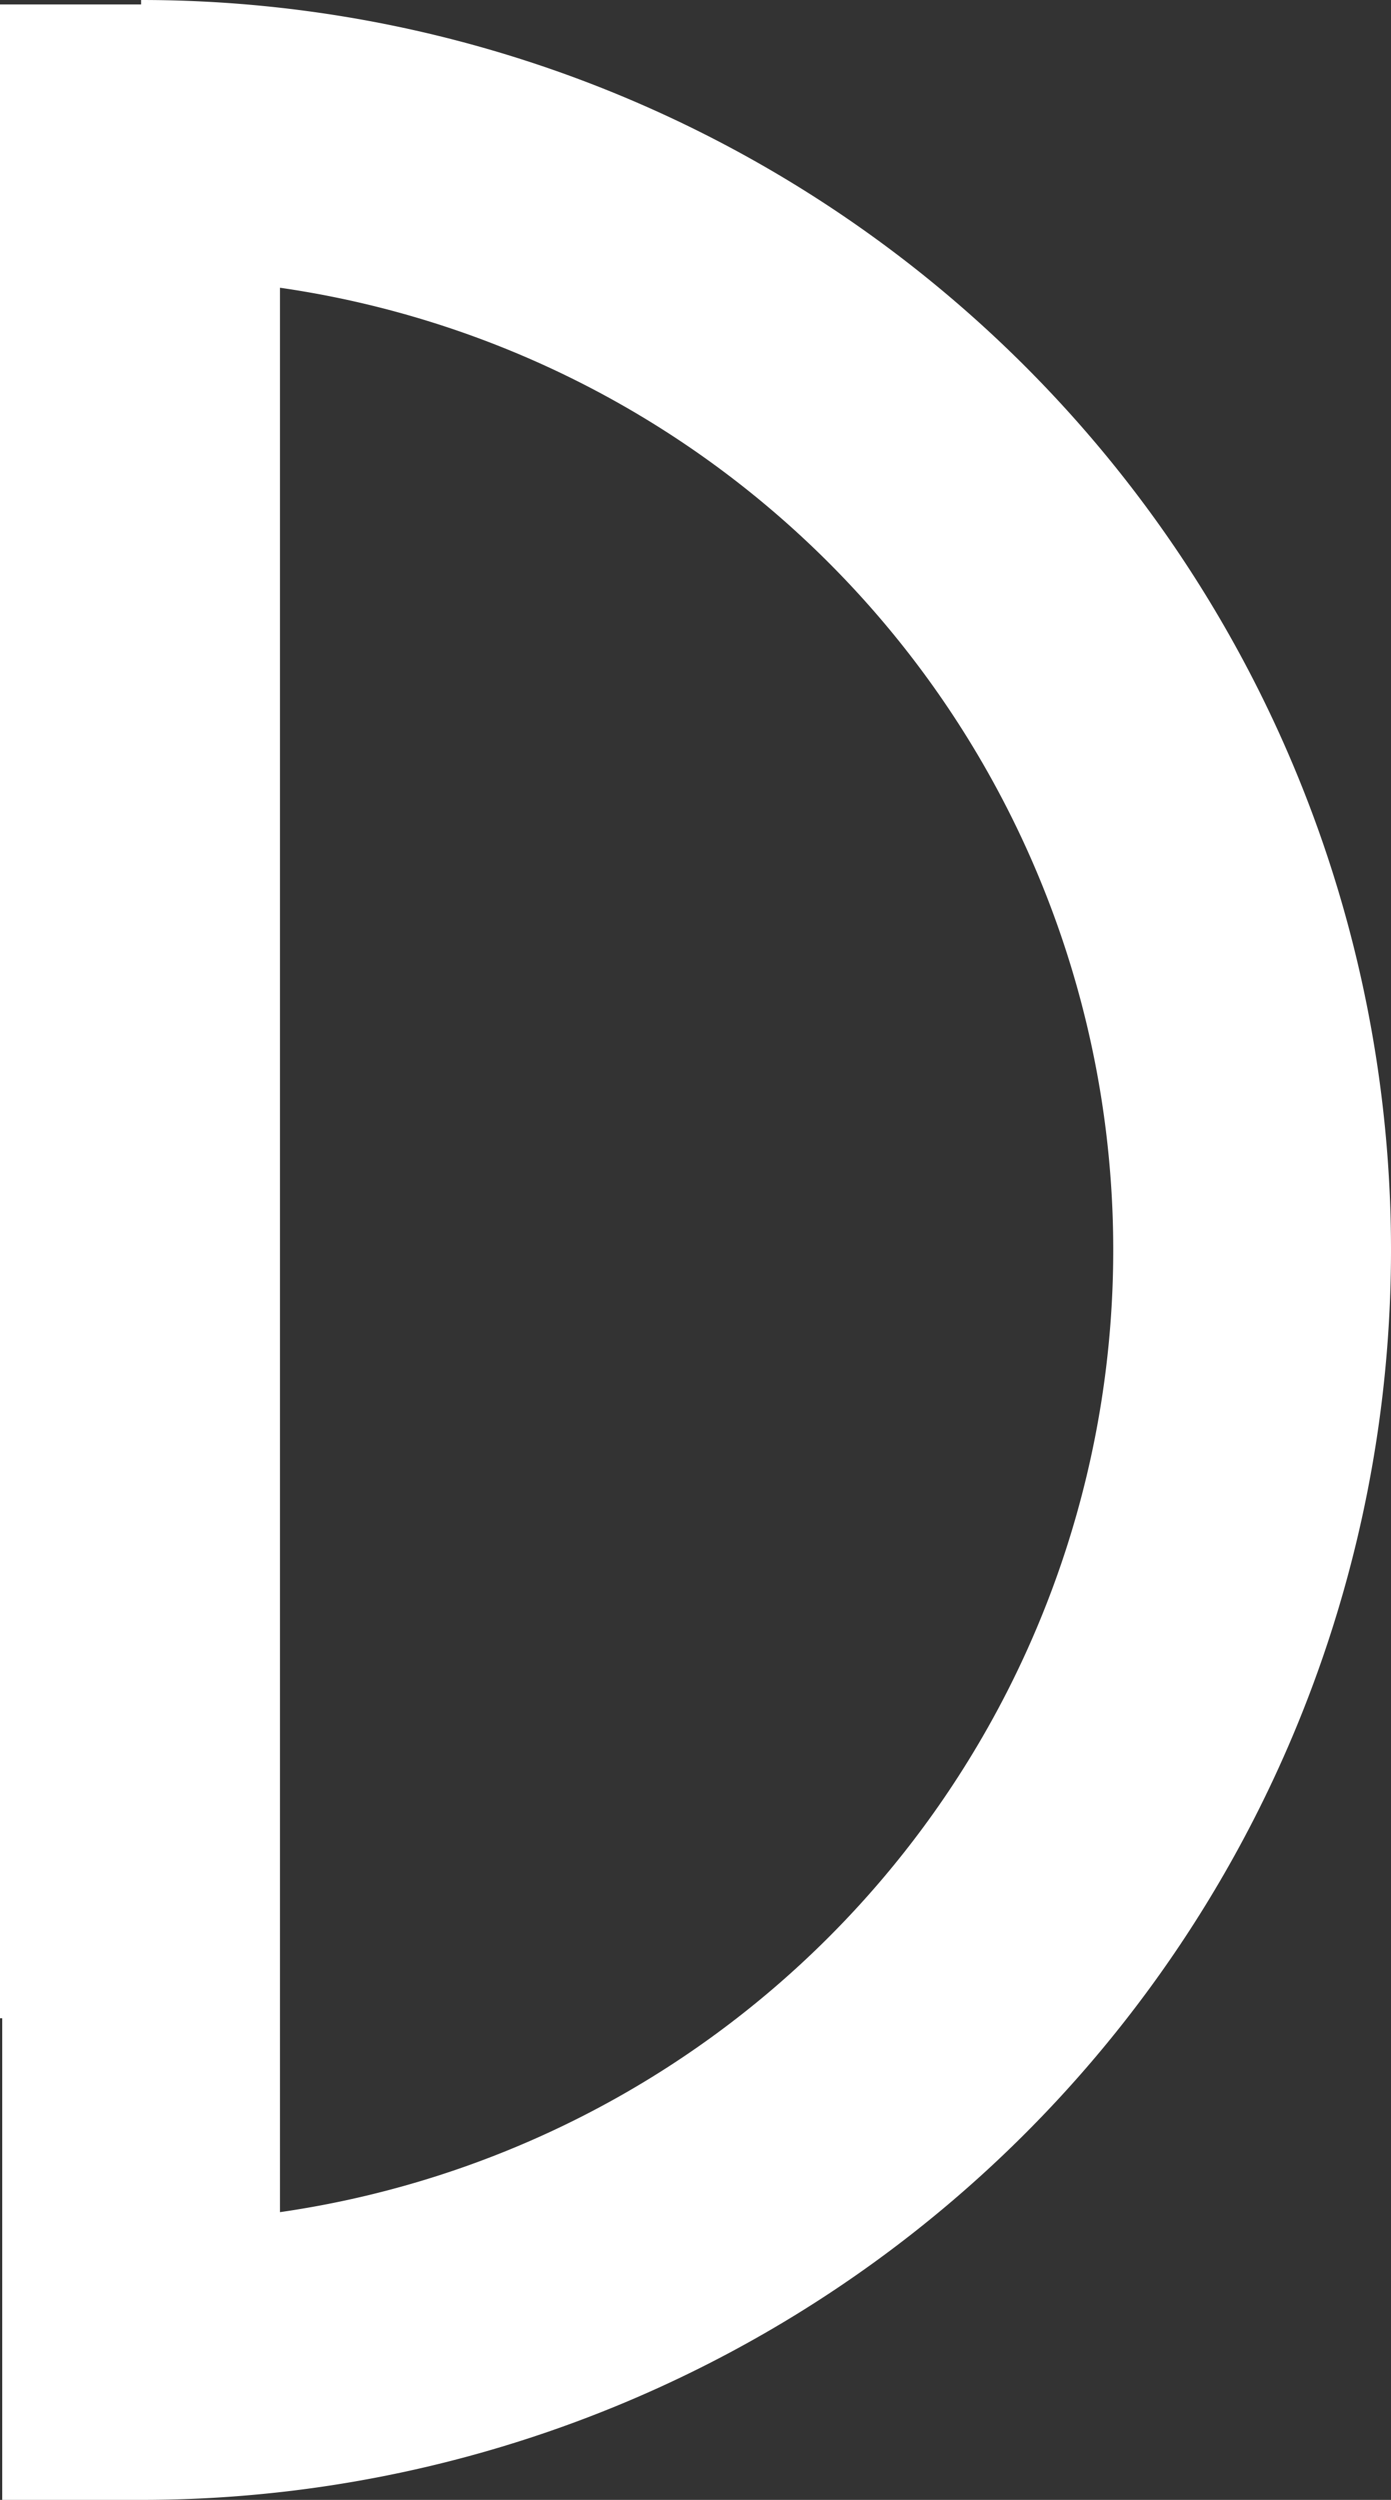 <svg id="Layer_1" data-name="Layer 1" xmlns="http://www.w3.org/2000/svg" viewBox="0 0 25.04 45"><rect x="0" y="0" width="25.04" height="45" fill="#333333" stroke="none"/><defs><style>.cls-1,.cls-2{fill:none;stroke:#fff;}.cls-1{stroke-width:5px;}.cls-2{stroke-width:4px;}</style></defs><title>D</title><path class="cls-1" d="M20,20a20,20,0,0,1,0,40V20" transform="translate(-17.46 -17.5)"/><line class="cls-2" x1="2" y1="0.08" x2="2" y2="36.33"/></svg>